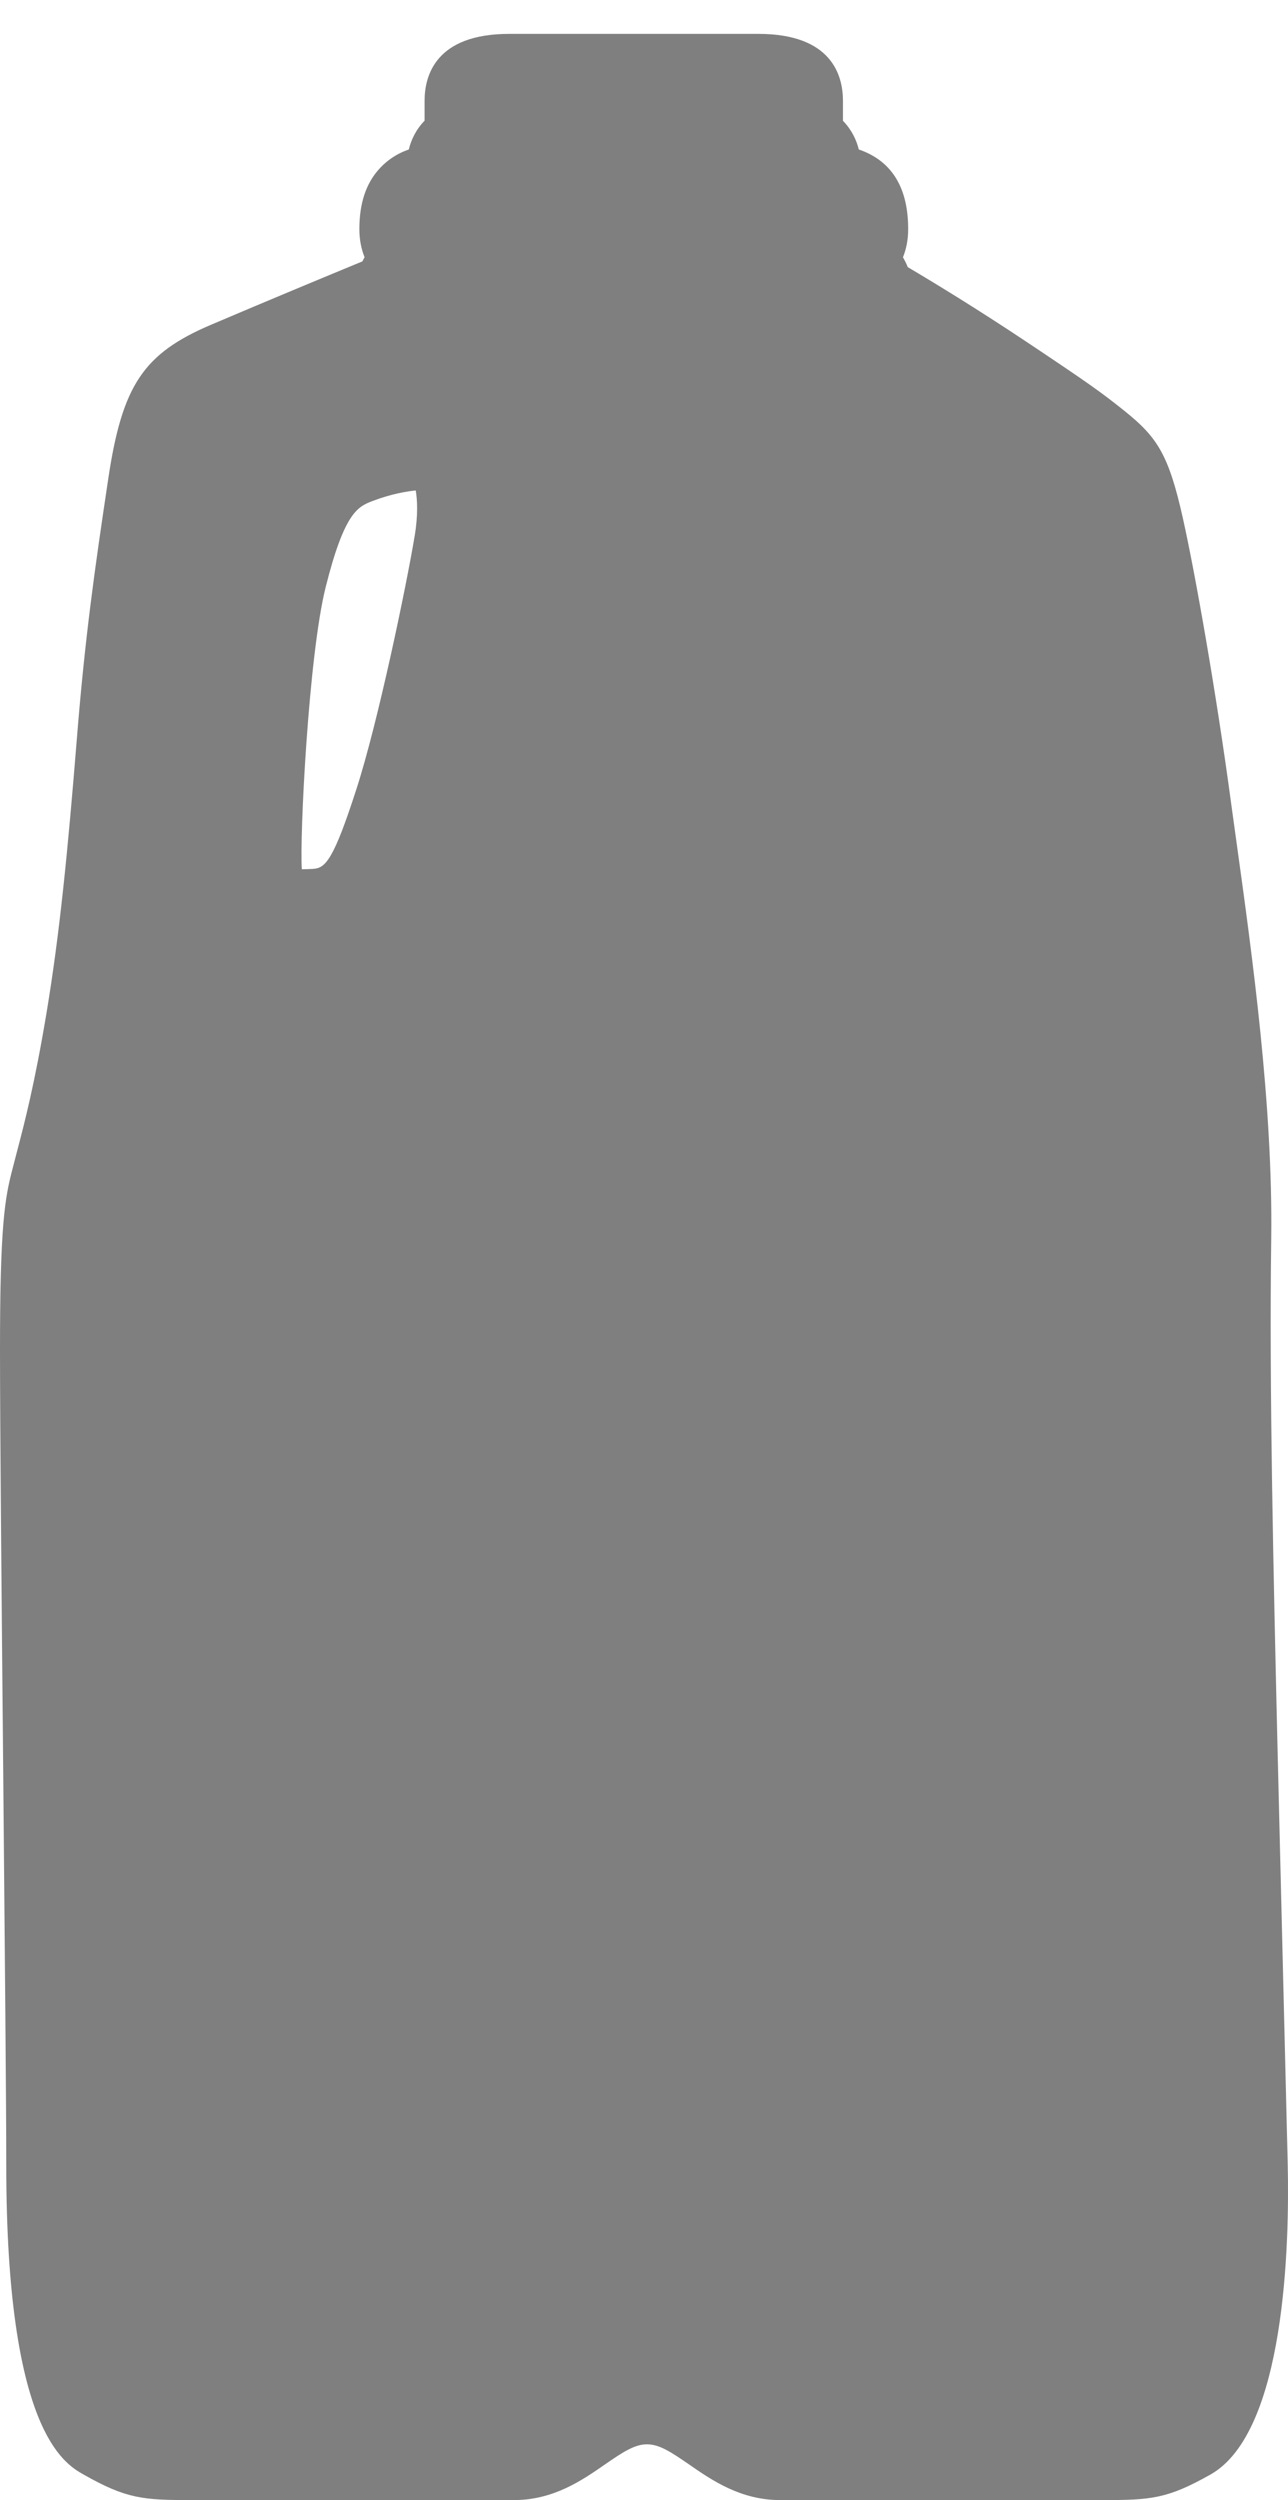 <svg version="1.2" baseProfile="tiny" id="EdgeSVG_lwwOw" x="0px" y="0px" width="23.422px" height="45.458px" viewBox="0 0 23.422 45.458" xmlns:xlink="http://www.w3.org/1999/xlink" xmlns="http://www.w3.org/2000/svg">
  <linearGradient id="SVGID_1_" gradientUnits="userSpaceOnUse" x1="0" y1="23.037" x2="23.423" y2="23.037">
    <stop offset="0" style="stop-color:#000000;stop-opacity:0.5"/>
    <stop offset="1" style="stop-color:#000000;stop-opacity:0.5"/>
  </linearGradient>
  <path fill="url(#SVGID_1_)" d="M23.417,39.354l-0.188-7.677c-0.07-3.021-0.15-6.445-0.112-9.147&#xD;&#xA;&#x9;&#x9;c0.033-2.432-0.347-5.166-0.624-7.163l-0.102-0.738c-0.274-2.042-0.657-4.204-0.88-5.204c-0.26-1.165-0.467-1.476-1.067-1.957&#xD;&#xA;&#x9;&#x9;c-0.418-0.334-0.618-0.479-1.787-1.259c-0.911-0.607-1.685-1.077-2.15-1.352c-0.023-0.06-0.053-0.12-0.087-0.179&#xD;&#xA;&#x9;&#x9;c0.058-0.144,0.095-0.313,0.095-0.512c0-0.452-0.106-0.772-0.272-1.002c-0.164-0.226-0.386-0.364-0.626-0.446&#xD;&#xA;&#x9;&#x9;c-0.041-0.167-0.125-0.353-0.288-0.522V1.831c0-0.454-0.2-1.215-1.538-1.215H9.261c-1.34,0-1.54,0.761-1.54,1.215v0.363&#xD;&#xA;&#x9;&#x9;C7.558,2.363,7.475,2.55,7.434,2.718C7.216,2.793,7.019,2.923,6.86,3.113C6.667,3.346,6.535,3.674,6.535,4.167&#xD;&#xA;&#x9;&#x9;c0,0.198,0.037,0.367,0.095,0.511c-0.015,0.025-0.028,0.05-0.04,0.075C5.967,5.01,4.887,5.458,3.838,5.905&#xD;&#xA;&#x9;&#x9;c-1.231,0.524-1.615,1.1-1.869,2.798c-0.249,1.661-0.424,2.888-0.572,4.737c-0.166,2.054-0.31,3.53-0.554,4.996&#xD;&#xA;&#x9;&#x9;c-0.215,1.286-0.4,1.991-0.522,2.457l-0.092,0.355C0.086,21.792,0,22.284,0,24.549c0,1.292,0.029,4.547,0.059,7.726&#xD;&#xA;&#x9;&#x9;c0.027,3.026,0.055,5.983,0.055,7.103c0,4.815,1.053,5.415,1.401,5.614c0.789,0.447,1.084,0.467,1.982,0.467h5.848&#xD;&#xA;&#x9;&#x9;c0.72,0,1.239-0.359,1.656-0.648c0.328-0.227,0.541-0.366,0.763-0.366c0.225,0,0.428,0.133,0.768,0.367&#xD;&#xA;&#x9;&#x9;c0.417,0.289,0.937,0.647,1.656,0.647h5.847c0.896,0,1.189-0.02,1.983-0.468C23.378,44.215,23.449,40.791,23.417,39.354z&#xD;&#xA;&#x9;&#x9; M7.541,9.743c-0.155,0.932-0.669,3.399-1.058,4.6c-0.415,1.289-0.563,1.438-0.781,1.455c-0.066,0.005-0.204,0.008-0.213,0.008&#xD;&#xA;&#x9;&#x9;c-0.042-0.583,0.122-3.885,0.433-5.129C6.266,9.304,6.514,9.21,6.777,9.109C7.116,8.98,7.395,8.935,7.56,8.918&#xD;&#xA;&#x9;&#x9;C7.589,9.083,7.604,9.369,7.541,9.743z"/>
</svg>